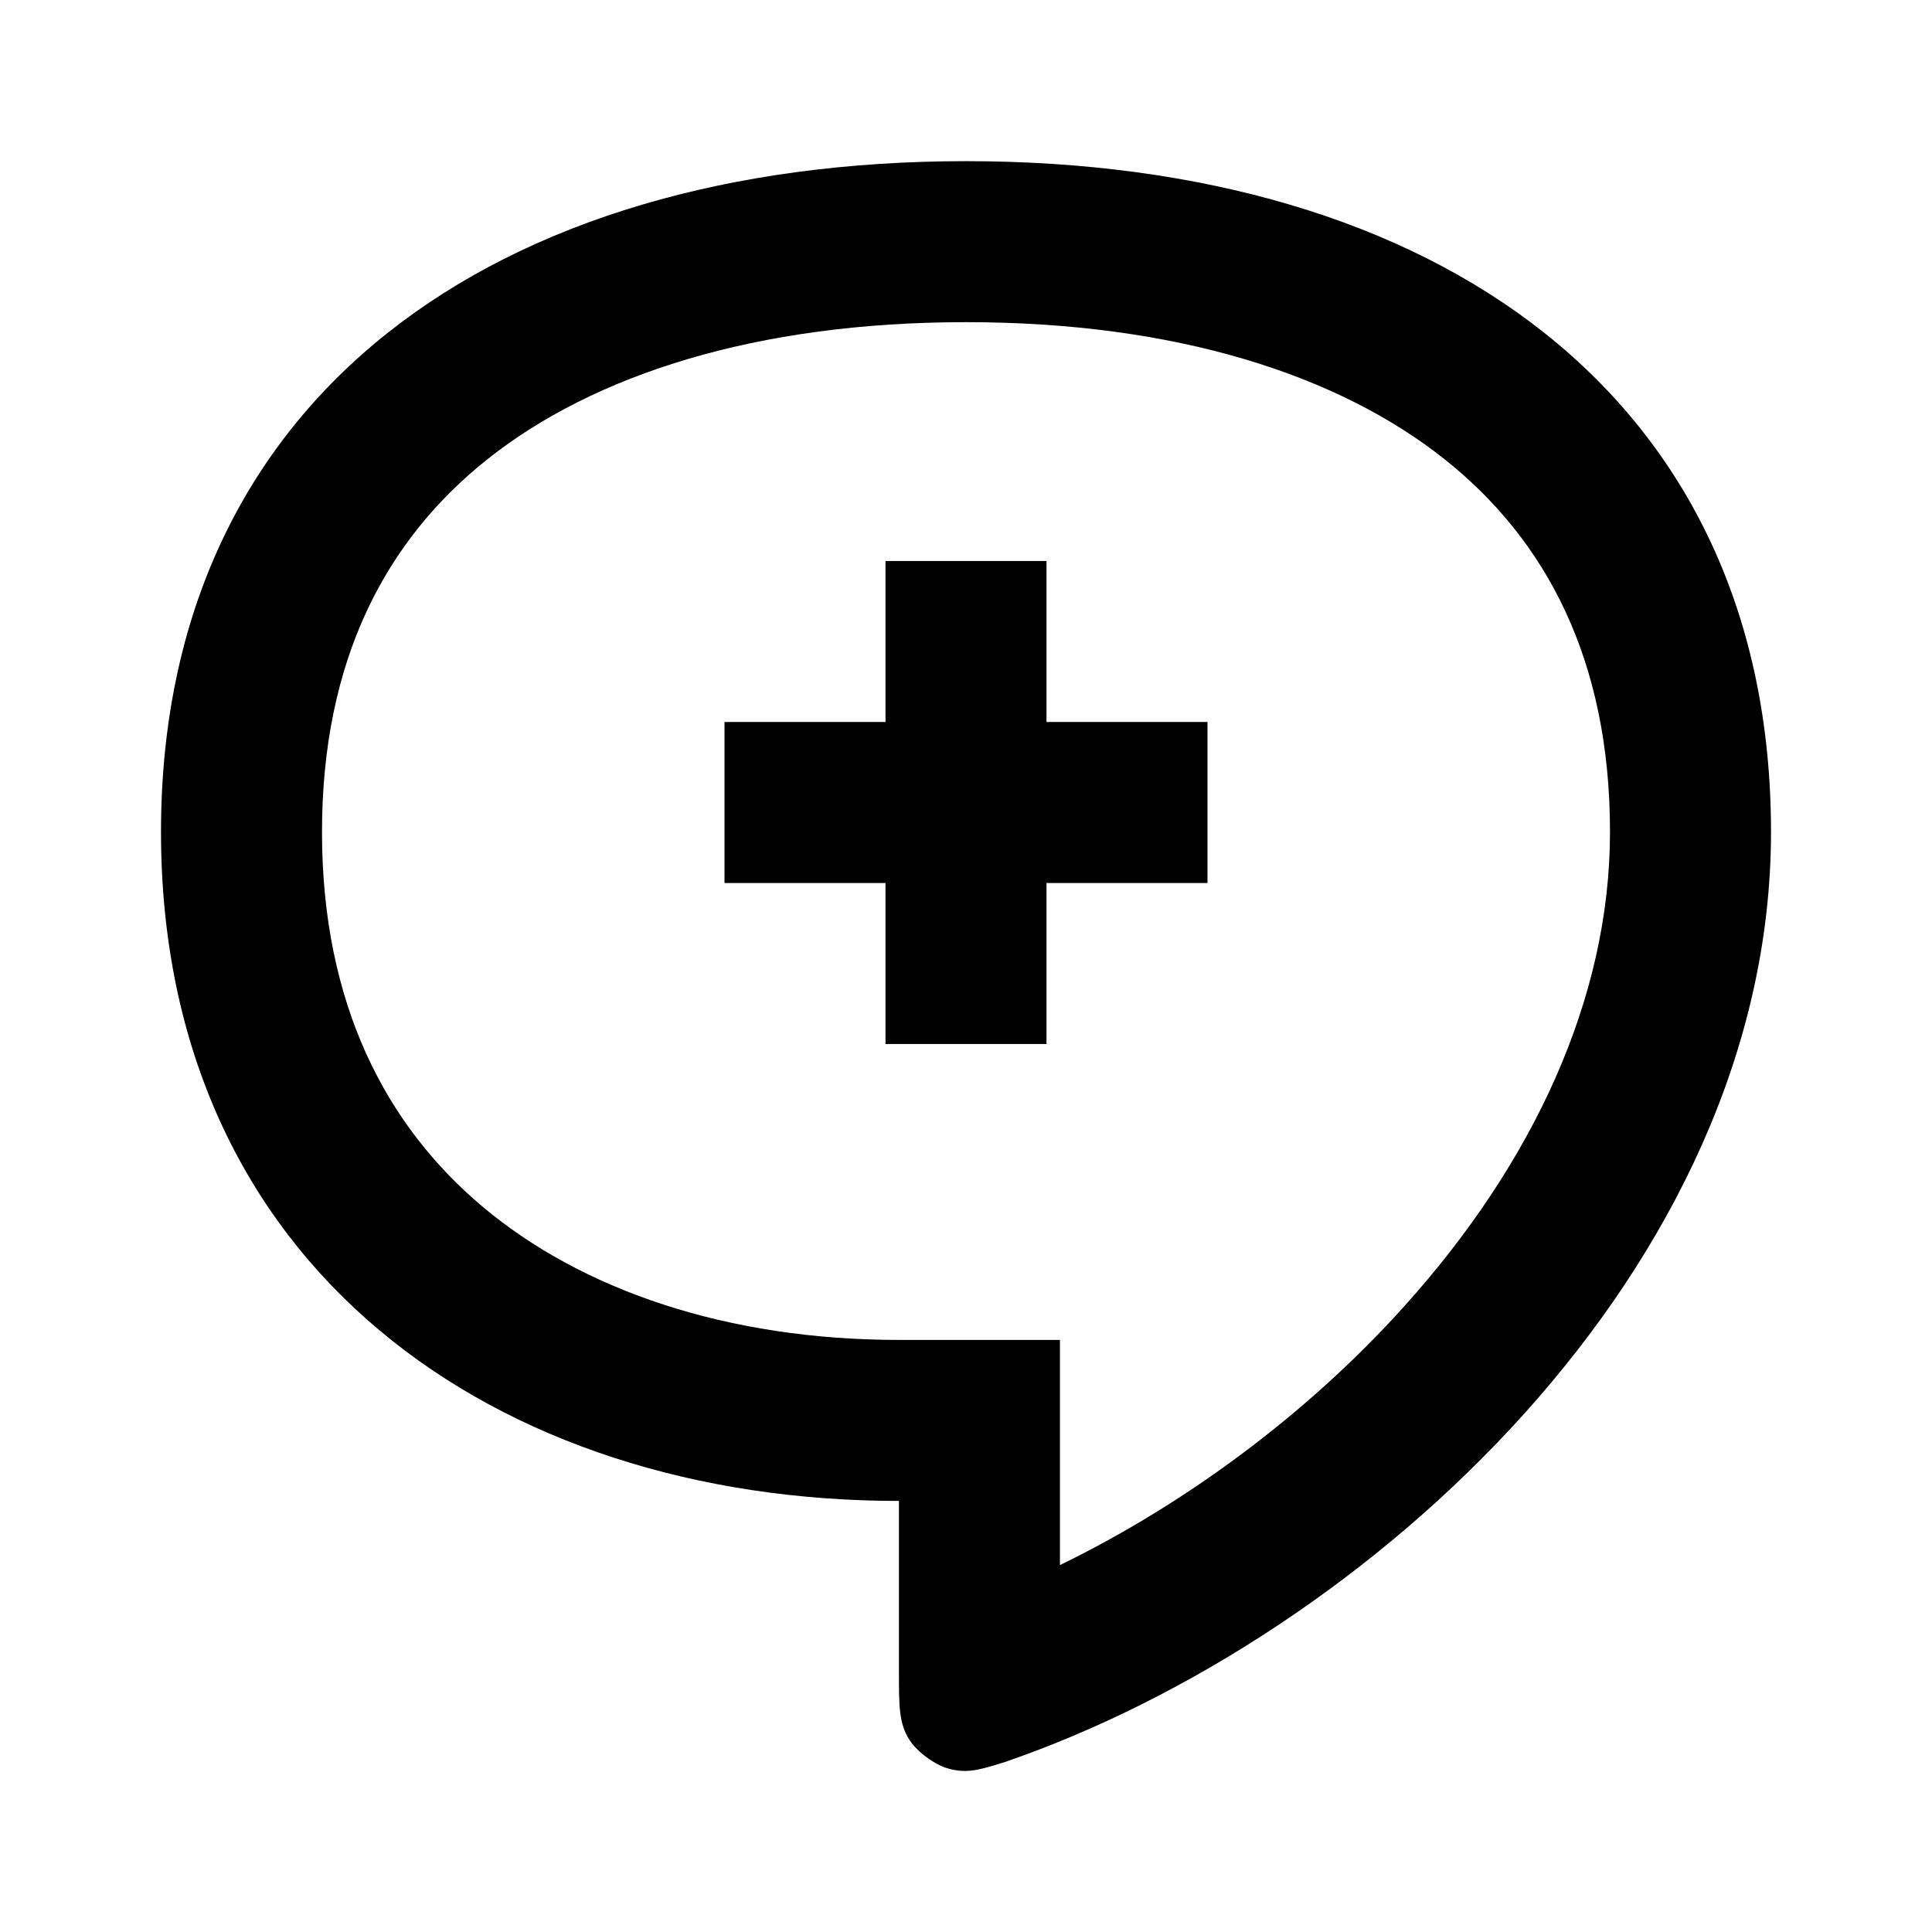 <svg xmlns="http://www.w3.org/2000/svg" width="24" height="24" viewBox="0 0 24 24" fill="none"><rect width="24" height="24" fill="none"/>
<path fill-rule="evenodd" clip-rule="evenodd" d="M11.167 20.777C11.167 21.2 11.167 21.411 11.299 21.616C11.392 21.761 11.613 21.924 11.778 21.969C12.014 22.035 12.169 21.986 12.482 21.889C17 20.335 22 15.752 22 10.335C22 4.919 17.833 2.002 12 2.002C6.167 2.002 2 4.919 2 10.335C2 15.752 6.167 18.645 11.167 18.645V20.777ZM13.167 16.645H11.167C9.034 16.645 7.229 16.027 5.995 14.99C4.803 13.988 4 12.483 4 10.335C4 8.194 4.796 6.705 6.056 5.704C7.374 4.657 9.39 4.002 12 4.002C14.61 4.002 16.626 4.657 17.944 5.704C19.204 6.705 20 8.194 20 10.335C20 12.413 19.037 14.457 17.448 16.223C16.22 17.589 14.691 18.701 13.167 19.442V16.645Z" fill="#000000"/>
<path d="M11 10.969V12.969H13V10.969H15V8.969H13V6.969H11V8.969H9V10.969H11Z" fill="#000000"/>
</svg>
